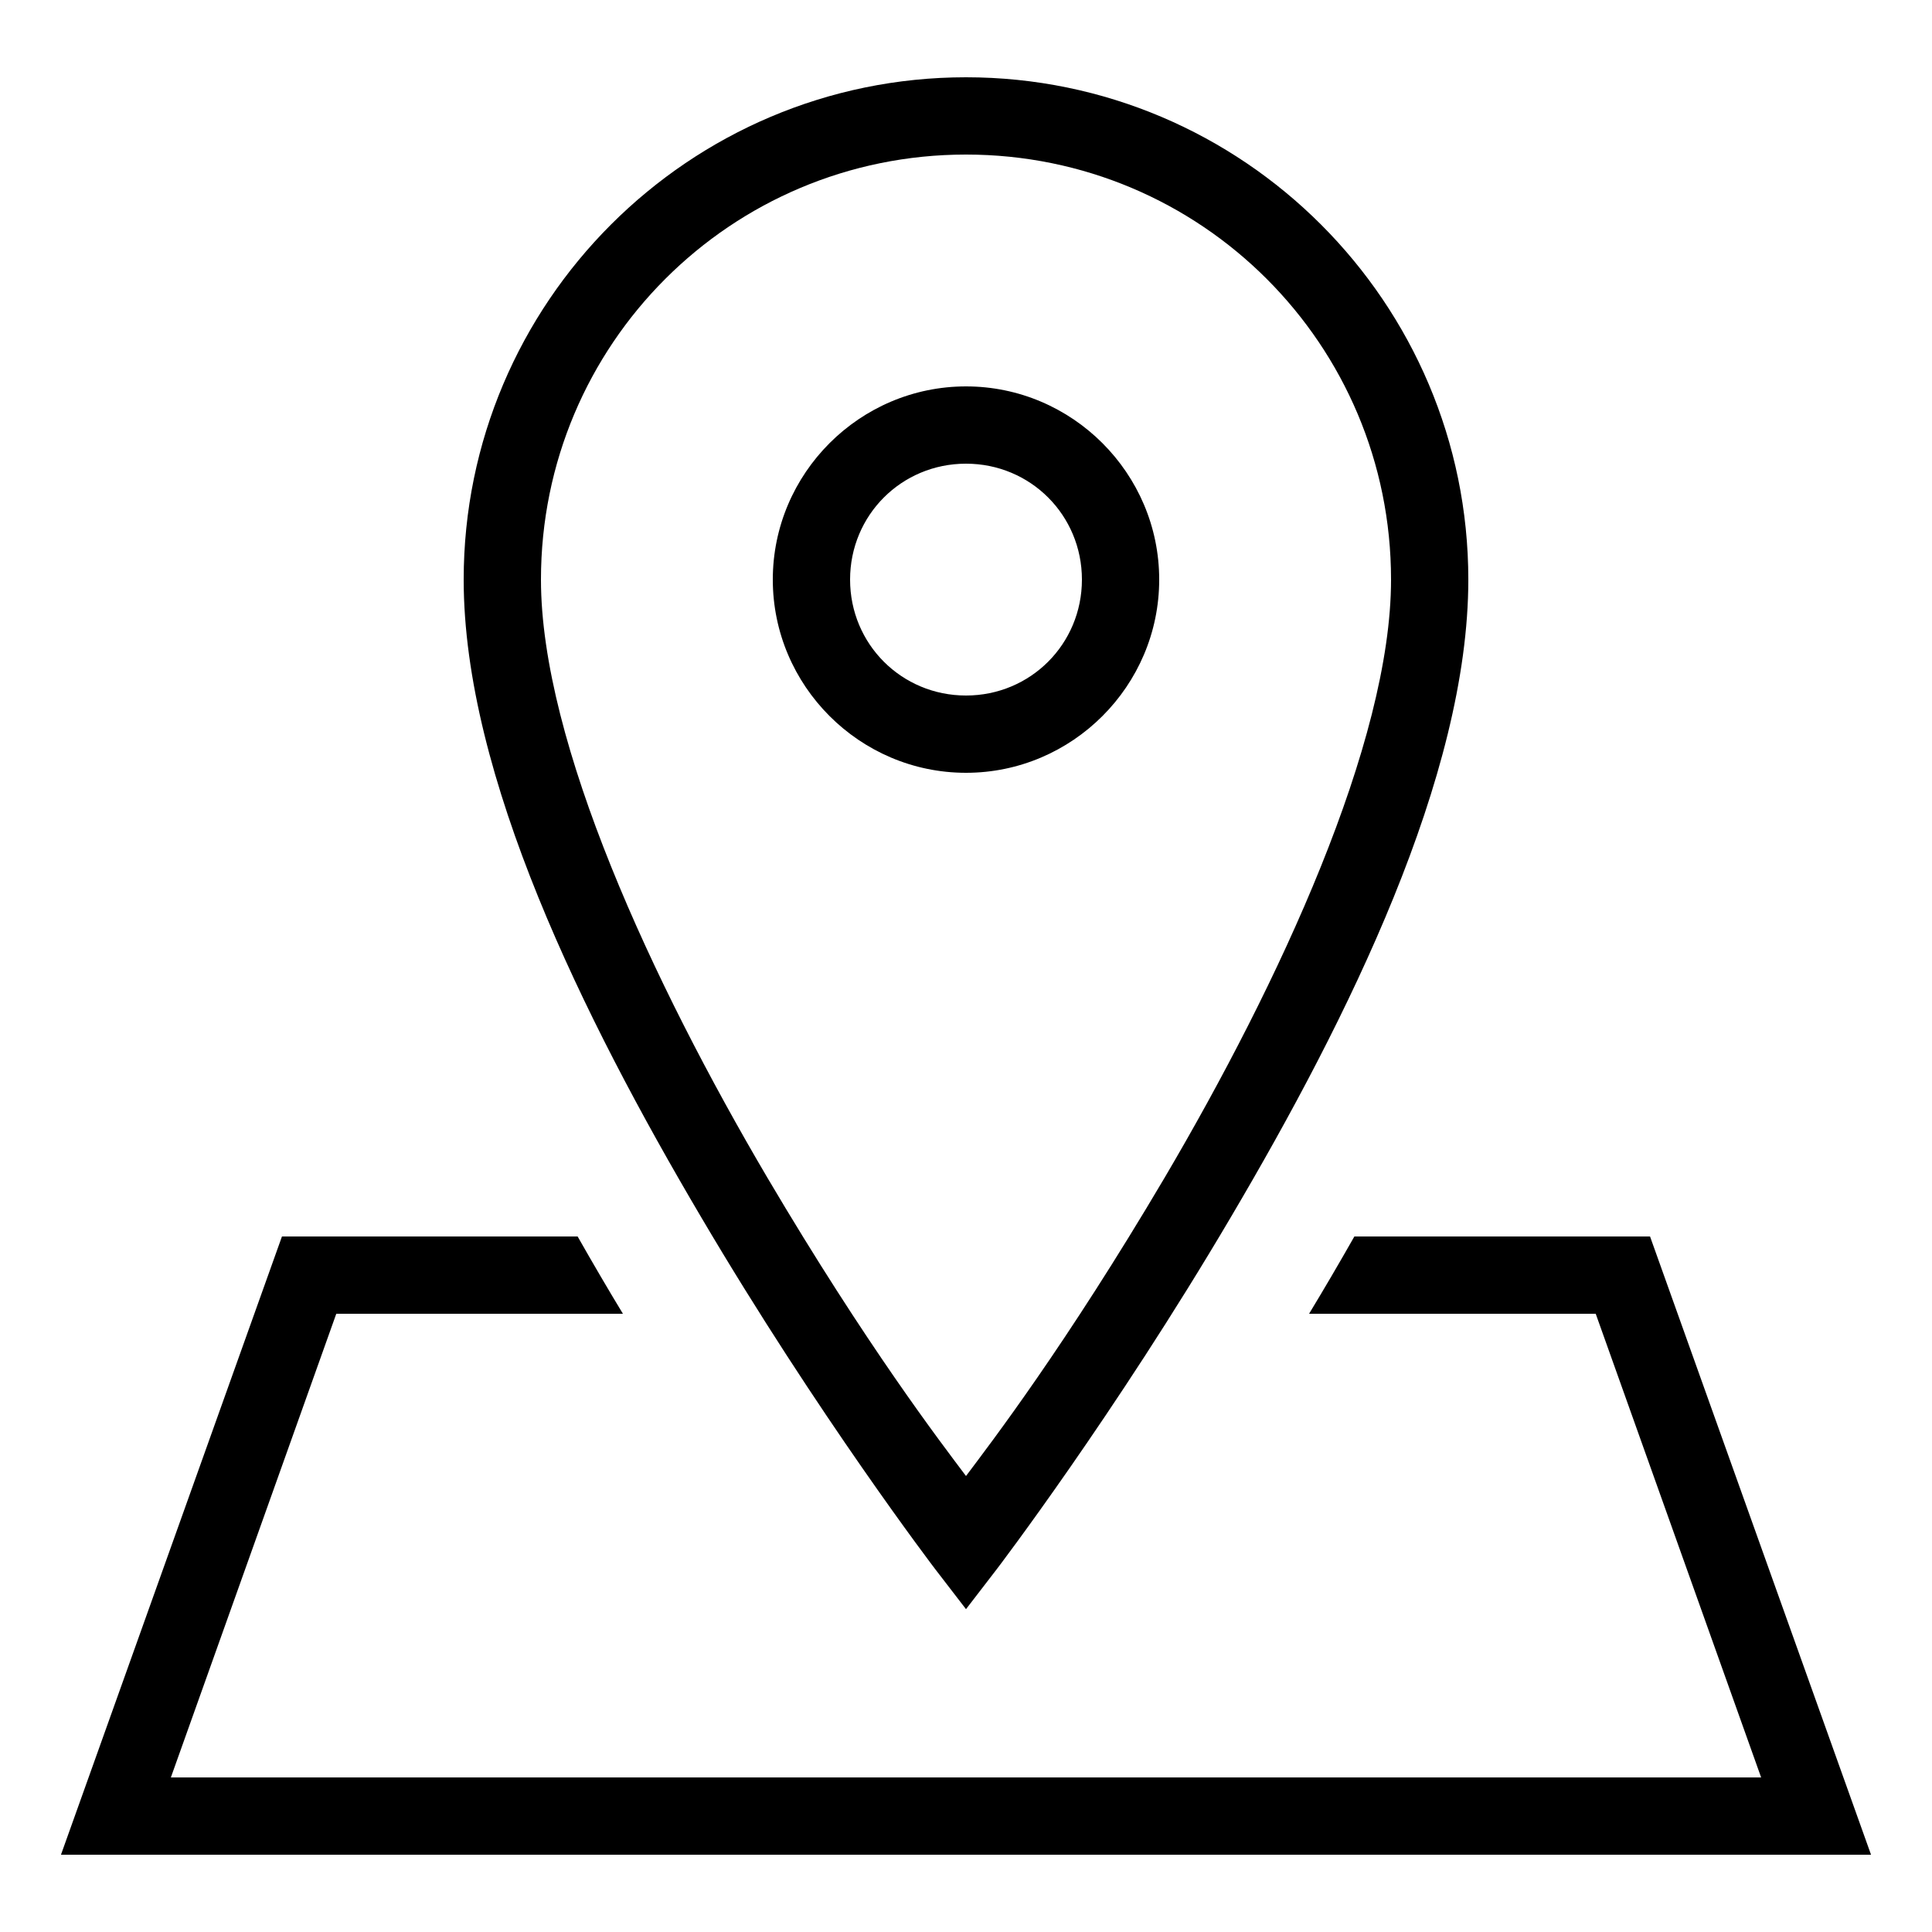 <svg xmlns="http://www.w3.org/2000/svg" width="100" height="100" fill="#000" viewBox="0 0 50 50"><path d="M 25 2 C 17.832 2 12 7.832 12 15 C 12 20.078 15.105 26.348 18.141 31.492 C 21.172 36.637 24.203 40.609 24.203 40.609 L 25 41.645 L 25.797 40.609 C 25.797 40.609 28.828 36.637 31.859 31.492 C 34.895 26.348 38 20.078 38 15 C 38 7.832 32.168 2 25 2 Z M 25 4 C 31.086 4 36 8.914 36 15 C 36 19.215 33.105 25.445 30.141 30.477 C 27.57 34.832 25.645 37.34 25 38.199 C 24.355 37.34 22.43 34.832 19.859 30.477 C 16.895 25.445 14 19.215 14 15 C 14 8.914 18.914 4 25 4 Z M 25 10 C 22.25 10 20 12.25 20 15 C 20 17.75 22.25 20 25 20 C 27.75 20 30 17.75 30 15 C 30 12.25 27.75 10 25 10 Z M 25 12 C 26.668 12 28 13.332 28 15 C 28 16.668 26.668 18 25 18 C 23.332 18 22 16.668 22 15 C 22 13.332 23.332 12 25 12 Z M 7.297 32 L 1.578 48 L 48.422 48 L 42.703 32 L 35.051 32 C 34.66 32.688 34.27 33.355 33.879 34 L 41.297 34 L 45.578 46 L 4.422 46 L 8.703 34 L 16.121 34 C 15.73 33.355 15.34 32.688 14.949 32 Z"/></svg>